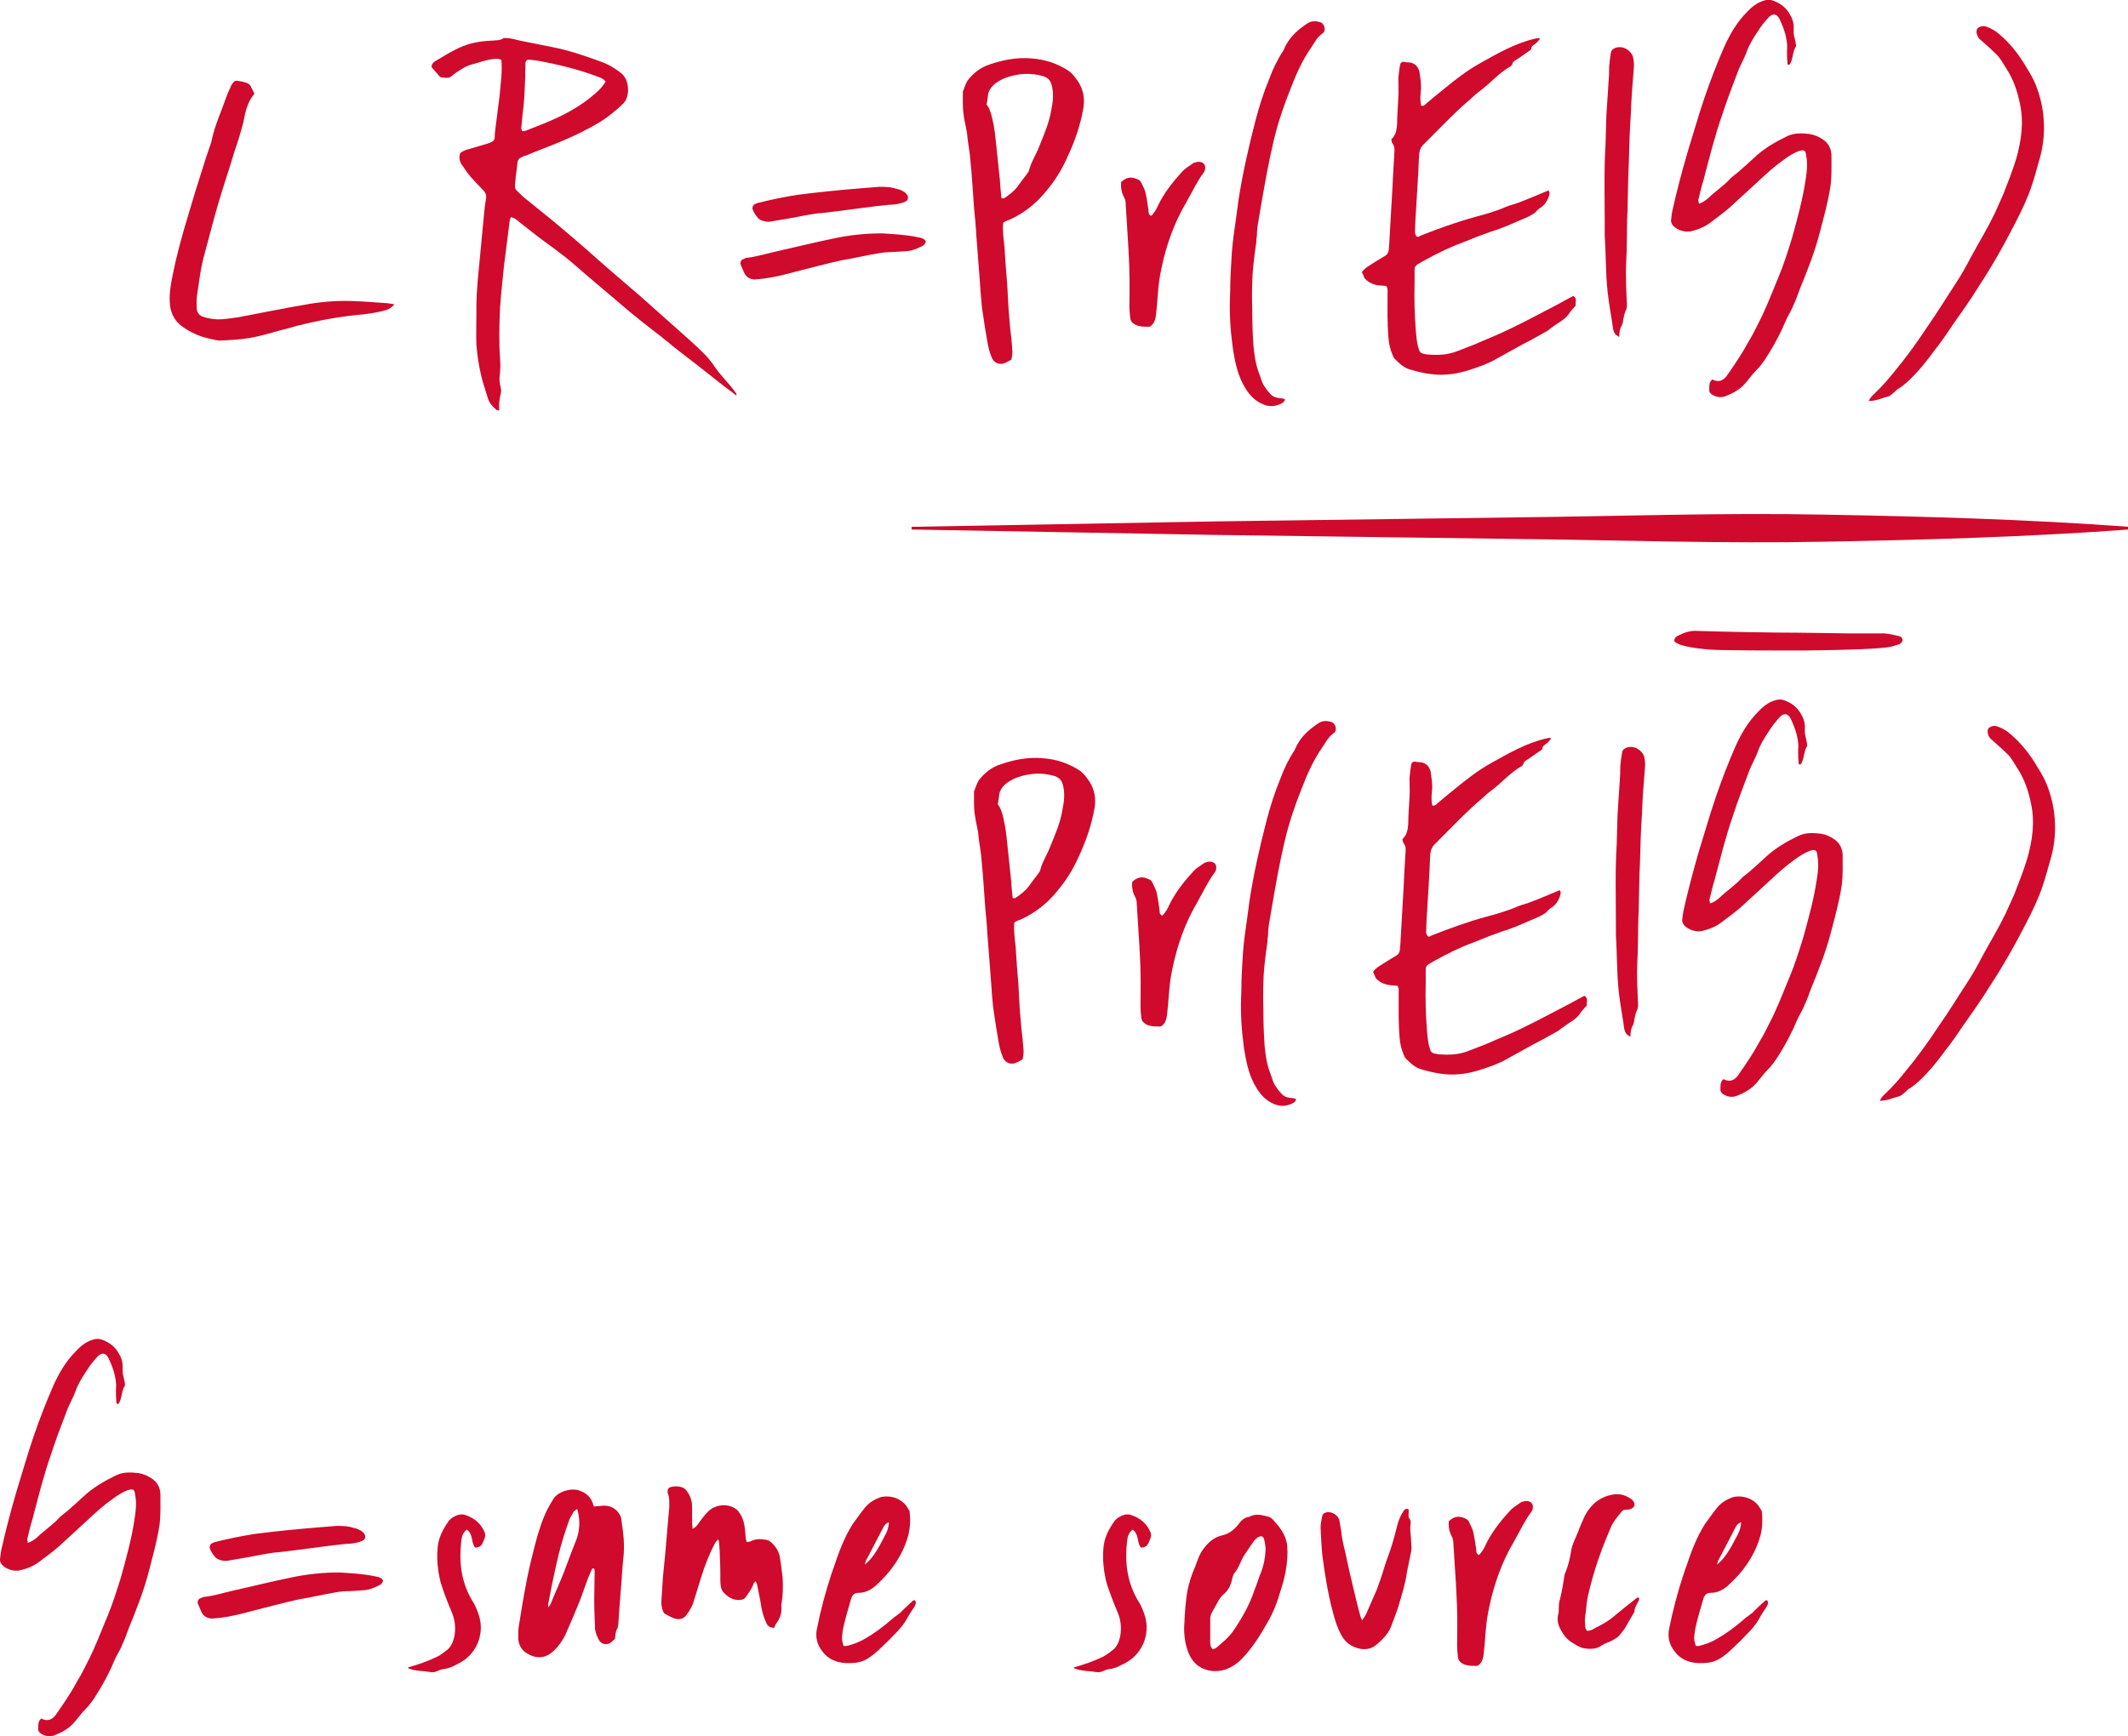 <?xml version="1.0" encoding="UTF-8" standalone="no"?>
<!-- Created with Inkscape (http://www.inkscape.org/) -->

<svg
   class = "csafe"
   xmlns:dc="http://purl.org/dc/elements/1.1/"
   xmlns:cc="http://creativecommons.org/ns#"
   xmlns:rdf="http://www.w3.org/1999/02/22-rdf-syntax-ns#"
   xmlns:svg="http://www.w3.org/2000/svg"
   xmlns="http://www.w3.org/2000/svg"
   xmlns:sodipodi="http://sodipodi.sourceforge.net/DTD/sodipodi-0.dtd"
   xmlns:inkscape="http://www.inkscape.org/namespaces/inkscape"
   width="22.865mm"
   height="18.66mm"
   viewBox="0 0 22.865 18.66"
   version="1.1"
   id="svg5195"
   inkscape:version="0.92.3 (2405546, 2018-03-11)"
   sodipodi:docname="equation-green.svg">
  <defs
     id="defs5189" />
  <sodipodi:namedview
     id="base"
     pagecolor="#ffffff"
     bordercolor="#666666"
     borderopacity="1.0"
     inkscape:pageopacity="0.0"
     inkscape:pageshadow="2"
     inkscape:zoom="0.35"
     inkscape:cx="-1471.0762"
     inkscape:cy="386.69251"
     inkscape:document-units="mm"
     inkscape:current-layer="layer1"
     showgrid="false"
     inkscape:window-width="1920"
     inkscape:window-height="1051"
     inkscape:window-x="1920"
     inkscape:window-y="0"
     inkscape:window-maximized="1"
     fit-margin-top="0"
     fit-margin-left="0"
     fit-margin-right="0"
     fit-margin-bottom="0" />
  <g
     inkscape:label="Layer 1"
     inkscape:groupmode="layer"
     id="layer1"
     transform="translate(-375.615,-232.485)">
    <g
       id="g1214"
       transform="matrix(0.353,0,0,-0.353,377.871,236.126)">
      <path
         d="m 0,0 c -0.304,0.062 -0.582,0.189 -0.834,0.366 -0.215,0.152 -0.342,0.366 -0.38,0.633 -0.038,0.315 0.013,0.619 0.076,0.923 0.126,0.644 0.304,1.276 0.493,1.896 0.126,0.431 0.253,0.848 0.392,1.278 0.088,0.291 0.19,0.593 0.291,0.884 L 0.051,6.031 C 0.139,6.486 0.341,6.903 0.493,7.347 0.531,7.46 0.582,7.562 0.632,7.675 0.645,7.726 0.683,7.764 0.708,7.802 0.746,7.853 0.797,7.864 0.847,7.853 0.936,7.84 1.012,7.826 1.087,7.802 1.163,7.776 1.226,7.738 1.252,7.662 1.29,7.6 1.315,7.535 1.353,7.46 1.125,7.194 1.075,6.879 1.012,6.574 0.936,6.283 0.847,5.993 0.746,5.702 0.594,5.184 0.417,4.678 0.265,4.159 0.114,3.653 -0.013,3.136 -0.152,2.63 -0.278,2.199 -0.329,1.758 -0.392,1.327 -0.417,1.2 -0.405,1.087 -0.405,0.961 c 0,-0.164 0.076,-0.267 0.24,-0.304 C 0,0.606 0.177,0.582 0.367,0.594 0.531,0.606 0.708,0.632 0.872,0.657 1.543,0.783 2.213,0.923 2.883,1.036 3.351,1.125 3.831,1.162 4.312,1.15 4.653,1.138 4.995,1.112 5.336,1.087 5.425,1.087 5.513,1.062 5.614,1.049 5.513,0.923 5.387,0.871 5.26,0.847 5.071,0.797 4.881,0.771 4.691,0.745 4.084,0.694 3.49,0.594 2.896,0.454 2.82,0.43 2.757,0.417 2.681,0.403 2.491,0.354 2.301,0.291 2.124,0.253 1.808,0.163 1.517,0.075 1.201,0.024 0.923,-0.025 0.632,-0.038 0.354,-0.052 0.24,-0.063 0.114,-0.025 0,0"
         style="fill:#cf0a2c;fill-opacity:1;fill-rule:nonzero;stroke:none"
         id="path1216"
         inkscape:connector-curvature="0" />
    </g>
    <g
       id="g1218"
       transform="matrix(0.353,0,0,-0.353,380.948,236.889)">
      <path
         d="m 0,0 c -0.126,0.102 -0.228,0.229 -0.266,0.379 -0.063,0.216 -0.138,0.418 -0.189,0.634 -0.076,0.315 -0.127,0.643 -0.152,0.972 -0.012,0.291 0,0.594 0,0.898 0,0.228 0,0.443 0.013,0.671 0.025,0.429 0.076,0.859 0.114,1.289 l 0.113,1.189 c 0.013,0.126 0.026,0.252 0.051,0.379 0.025,0.114 -0.013,0.202 -0.088,0.278 -0.127,0.127 -0.253,0.266 -0.367,0.392 -0.101,0.114 -0.177,0.229 -0.253,0.342 -0.089,0.113 -0.127,0.24 -0.076,0.392 0.076,0.063 0.177,0.101 0.278,0.126 l 0.392,0.115 c 0.089,0.024 0.177,0.049 0.266,0.089 0.063,0.024 0.101,0.062 0.114,0.126 0,0.113 0.012,0.214 0.025,0.315 0.038,0.329 0.088,0.658 0.126,0.986 0.025,0.354 0.089,0.708 0.051,1.088 -0.038,0 -0.076,0.026 -0.114,0.026 -0.215,0 -0.417,-0.064 -0.62,-0.126 -0.101,-0.027 -0.202,-0.052 -0.29,-0.089 -0.127,-0.052 -0.228,-0.126 -0.329,-0.191 -0.063,-0.037 -0.114,-0.088 -0.165,-0.126 -0.088,-0.076 -0.202,-0.038 -0.303,-0.038 -0.013,0 -0.038,0.013 -0.051,0.026 l -0.253,0.291 c 0,0.075 0.038,0.127 0.089,0.165 0.291,0.175 0.569,0.353 0.885,0.479 0.291,0.114 0.595,0.152 0.898,0.164 0.114,0.013 0.215,0 0.303,0.065 0.026,0.024 0.076,0.011 0.114,0.011 0.152,0 0.304,-0.063 0.455,-0.088 C 1.062,11.166 1.366,11.115 1.657,11.052 2.188,10.951 2.706,10.773 3.225,10.584 3.427,10.508 3.617,10.395 3.806,10.243 4.059,10.04 4.072,9.534 3.87,9.332 3.655,9.117 3.414,8.927 3.161,8.764 2.757,8.523 2.339,8.32 1.91,8.145 1.581,8.004 1.227,7.878 0.898,7.739 0.847,7.727 0.809,7.714 0.771,7.688 0.695,7.663 0.658,7.612 0.645,7.536 L 0.62,7.321 C 0.594,7.157 0.582,7.005 0.569,6.854 0.556,6.766 0.582,6.702 0.645,6.651 0.734,6.563 0.822,6.475 0.923,6.398 1.29,6.096 1.669,5.805 2.036,5.488 2.491,5.109 2.946,4.704 3.389,4.312 L 4.375,3.465 5.88,2.125 C 6.032,1.985 6.184,1.847 6.323,1.707 6.411,1.619 6.487,1.53 6.563,1.43 6.702,1.214 6.866,1.024 7.031,0.835 7.132,0.733 7.208,0.62 7.296,0.506 7.309,0.493 7.309,0.468 7.309,0.431 7.157,0.544 7.018,0.658 6.879,0.759 6.436,1.113 5.994,1.454 5.551,1.796 5.399,1.91 5.26,2.036 5.109,2.15 4.995,2.251 4.868,2.339 4.742,2.44 4.514,2.618 4.287,2.795 4.059,2.984 L 2.643,4.186 C 2.403,4.401 2.162,4.604 1.91,4.793 1.682,4.971 1.442,5.134 1.214,5.312 L 0.683,5.729 C 0.62,5.791 0.544,5.842 0.443,5.867 0.43,5.817 0.405,5.779 0.405,5.741 0.341,5.273 0.291,4.806 0.228,4.337 0.19,3.934 0.139,3.516 0.114,3.111 0.089,2.592 0.076,2.062 0.114,1.543 0.126,1.366 0.126,1.201 0.101,1.024 0.089,0.923 0.101,0.81 0.126,0.708 0.152,0.62 0.152,0.544 0.126,0.455 0.089,0.305 0.076,0.14 0.089,-0.024 0.051,-0.013 0.013,-0.013 0,0 m 0.898,8.498 0.48,0.19 c 0.607,0.239 1.176,0.53 1.67,0.973 0.113,0.102 0.202,0.202 0.278,0.329 -0.064,0.088 -0.139,0.114 -0.203,0.139 -0.569,0.216 -1.163,0.366 -1.757,0.48 -0.127,0.026 -0.253,0.038 -0.38,0.051 -0.063,0 -0.088,-0.038 -0.101,-0.1 v -0.178 c -0.012,-0.127 0,-0.253 -0.012,-0.38 C 0.86,9.661 0.847,9.319 0.797,8.979 L 0.759,8.573 c 0,-0.025 0.012,-0.05 0.025,-0.088 0.038,0 0.076,0 0.114,0.013"
         style="fill:#cf0a2c;fill-opacity:1;fill-rule:nonzero;stroke:none"
         id="path1220"
         inkscape:connector-curvature="0" />
    </g>
    <g
       id="g1222"
       transform="matrix(0.353,0,0,-0.353,383.611,235.417)">
      <path
         d="m 0,0 -0.114,0.267 c -0.012,0.049 0.025,0.138 0.089,0.15 L 0.063,0.455 C 0.341,0.481 0.62,0.569 0.898,0.632 1.517,0.771 2.125,0.923 2.744,1.05 3.224,1.151 3.705,1.201 4.198,1.201 4.552,1.176 4.906,1.163 5.26,1.088 5.298,1.075 5.349,1.075 5.387,1.062 5.475,1.037 5.526,0.987 5.526,0.948 5.513,0.873 5.463,0.835 5.412,0.81 5.26,0.734 5.109,0.67 4.932,0.658 4.793,0.646 4.653,0.646 4.514,0.632 4.375,0.632 4.224,0.62 4.085,0.594 3.705,0.531 3.338,0.443 2.959,0.379 2.491,0.278 2.036,0.152 1.581,0.038 1.214,-0.062 0.86,-0.151 0.493,-0.188 0.443,-0.188 0.392,-0.202 0.329,-0.202 0.19,-0.202 0.063,-0.139 0,0 M 0.506,1.606 C 0.481,1.619 0.455,1.631 0.43,1.657 0.354,1.745 0.291,1.834 0.253,1.947 0.24,1.985 0.278,2.074 0.316,2.086 l 0.089,0.039 c 0.404,0.101 0.822,0.189 1.239,0.252 0.607,0.076 1.214,0.14 1.833,0.19 0.203,0.013 0.418,0.038 0.633,0.051 0.177,0 0.354,0 0.531,-0.064 C 4.717,2.542 4.78,2.517 4.843,2.479 4.894,2.453 4.932,2.415 4.957,2.377 5.007,2.314 4.995,2.213 4.919,2.175 4.868,2.15 4.805,2.125 4.742,2.112 4.641,2.086 4.539,2.074 4.439,2.074 3.882,2.023 3.338,1.936 2.794,1.871 2.605,1.847 2.415,1.821 2.226,1.809 1.96,1.771 1.707,1.72 1.442,1.669 L 0.784,1.557 C 0.695,1.543 0.594,1.568 0.506,1.606"
         style="fill:#cf0a2c;fill-opacity:1;fill-rule:nonzero;stroke:none"
         id="path1224"
         inkscape:connector-curvature="0" />
    </g>
    <g
       id="g1226"
       transform="matrix(0.353,0,0,-0.353,386.269,236.322)">
      <path
         d="m 0,0 c -0.062,0.151 -0.101,0.304 -0.126,0.455 -0.063,0.354 -0.114,0.695 -0.165,1.05 -0.024,0.253 -0.05,0.517 -0.063,0.77 l -0.114,1.481 c -0.011,0.253 -0.038,0.505 -0.063,0.758 -0.037,0.493 -0.063,0.987 -0.114,1.48 -0.013,0.227 -0.063,0.455 -0.088,0.683 -0.013,0.24 -0.089,0.455 -0.114,0.681 -0.038,0.242 -0.026,0.482 -0.026,0.722 0.051,0.127 0.089,0.266 0.165,0.367 0.164,0.201 0.367,0.366 0.632,0.454 C 0.329,9.041 0.759,9.13 1.201,9.092 1.619,9.065 2.01,8.939 2.365,8.7 2.479,8.61 2.554,8.498 2.63,8.396 2.794,8.143 2.845,7.865 2.794,7.574 2.706,7.056 2.529,6.55 2.301,6.069 2.137,5.703 1.936,5.374 1.669,5.058 1.366,4.679 0.986,4.375 0.531,4.173 0.493,4.16 0.455,4.147 0.404,4.122 0.393,4.109 0.379,4.109 0.354,4.084 0.329,3.844 0.367,3.604 0.393,3.364 0.417,2.972 0.443,2.579 0.48,2.175 0.48,2.086 0.493,1.998 0.493,1.909 0.506,1.758 0.506,1.593 0.519,1.44 0.531,1.252 0.557,1.049 0.569,0.859 0.594,0.645 0.62,0.43 0.632,0.215 0.646,0.126 0.62,0.024 0.607,-0.076 0.557,-0.102 0.506,-0.14 0.443,-0.164 0.266,-0.267 0.063,-0.19 0,0 m 0.379,4.831 c 0.152,0.101 0.305,0.214 0.418,0.366 0.088,0.127 0.178,0.24 0.265,0.354 0.039,0.051 0.076,0.1 0.089,0.164 0.063,0.241 0.203,0.443 0.29,0.671 0.152,0.379 0.317,0.746 0.38,1.15 0.05,0.24 0.076,0.481 0.012,0.734 C 1.795,8.422 1.72,8.498 1.58,8.548 1.201,8.662 0.822,8.637 0.455,8.51 0.316,8.459 0.202,8.396 0.089,8.308 -0.024,8.207 -0.101,8.093 -0.114,7.94 -0.114,7.865 -0.139,7.776 -0.151,7.687 -0.051,7.562 -0.013,7.41 0.025,7.246 0.089,6.993 0.114,6.727 0.14,6.474 L 0.253,5.399 C 0.266,5.21 0.278,5.033 0.303,4.831 Z"
         style="fill:#cf0a2c;fill-opacity:1;fill-rule:nonzero;stroke:none"
         id="path1228"
         inkscape:connector-curvature="0" />
    </g>
    <g
       id="g1230"
       transform="matrix(0.353,0,0,-0.353,387.813,235.974)">
      <path
         d="m 0,0 c -0.09,0.05 -0.14,0.101 -0.152,0.202 -0.013,0.113 -0.026,0.239 -0.026,0.354 0,0.329 0.013,0.658 0,0.987 0,0.303 -0.024,0.619 -0.038,0.923 l -0.075,1.201 c 0,0.076 -0.014,0.152 -0.051,0.215 -0.075,0.139 -0.101,0.291 -0.089,0.455 0.14,0.139 0.291,0.177 0.469,0.1 C 0.113,4.413 0.164,4.375 0.189,4.312 0.239,4.211 0.291,4.108 0.315,4.008 0.354,3.831 0.379,3.654 0.404,3.477 0.404,3.414 0.404,3.351 0.48,3.313 0.506,3.325 0.53,3.351 0.544,3.376 0.606,3.452 0.657,3.54 0.694,3.629 0.872,3.996 1.125,4.324 1.403,4.628 1.505,4.754 1.644,4.83 1.77,4.919 1.782,4.931 1.795,4.931 1.808,4.931 1.922,4.981 2.049,4.957 2.099,4.881 2.149,4.818 2.137,4.69 2.073,4.615 1.884,4.362 1.758,4.084 1.605,3.819 1.543,3.691 1.467,3.578 1.403,3.452 1.087,2.845 0.885,2.2 0.759,1.517 0.683,1.113 0.683,0.708 0.632,0.303 0.619,0.189 0.594,0.088 0.53,0.013 0.492,-0.038 0.442,-0.076 0.366,-0.063 0.239,-0.063 0.126,-0.063 0,0"
         style="fill:#cf0a2c;fill-opacity:1;fill-rule:nonzero;stroke:none"
         id="path1232"
         inkscape:connector-curvature="0" />
    </g>
    <g
       id="g1234"
       transform="matrix(0.353,0,0,-0.353,389.177,236.826)">
      <path
         d="m 0,0 c -0.228,0.101 -0.38,0.266 -0.506,0.468 -0.215,0.341 -0.303,0.72 -0.367,1.099 -0.024,0.126 -0.036,0.253 -0.05,0.379 -0.062,0.493 -0.076,0.988 -0.051,1.481 0,0.391 0.027,0.796 0.051,1.187 0.026,0.343 0.076,0.684 0.126,1.026 l 0.076,0.569 c 0.127,0.809 0.304,1.593 0.506,2.377 0.114,0.442 0.253,0.885 0.431,1.314 0.113,0.305 0.253,0.594 0.43,0.861 0.038,0.076 0.062,0.152 0.114,0.227 0.151,0.252 0.379,0.443 0.632,0.607 0.126,0.076 0.253,0.063 0.379,0.026 C 1.897,11.583 1.96,11.354 1.834,11.278 1.669,11.165 1.594,11.001 1.492,10.849 1.215,10.457 1.024,10.015 0.86,9.585 0.657,9.079 0.481,8.561 0.354,8.029 0.202,7.396 0.089,6.752 -0.024,6.106 L -0.139,5.425 C -0.151,5.323 -0.163,5.21 -0.163,5.096 -0.177,5.045 -0.177,4.994 -0.177,4.943 -0.215,4.704 -0.239,4.476 -0.266,4.249 -0.315,3.793 -0.315,3.338 -0.304,2.883 -0.304,2.516 -0.291,2.137 -0.266,1.77 -0.239,1.491 -0.201,1.214 -0.101,0.947 -0.037,0.797 -0.013,0.632 0.089,0.506 0.126,0.441 0.164,0.392 0.216,0.341 0.291,0.239 0.393,0.189 0.519,0.177 0.569,0.177 0.62,0.164 0.671,0.151 0.684,0.151 0.684,0.139 0.695,0.126 0.657,0.038 0.582,0 0.493,-0.026 0.329,-0.09 0.164,-0.076 0,0"
         style="fill:#cf0a2c;fill-opacity:1;fill-rule:nonzero;stroke:none"
         id="path1236"
         inkscape:connector-curvature="0" />
    </g>
    <g
       id="g1238"
       transform="matrix(0.353,0,0,-0.353,390.765,236.456)">
      <path
         d="M 0,0 C -0.189,0.051 -0.329,0.189 -0.468,0.329 -0.492,0.354 -0.519,0.404 -0.53,0.443 -0.606,0.62 -0.645,0.798 -0.657,0.986 -0.694,1.43 -0.683,1.871 -0.683,2.314 c 0,0.077 0.013,0.153 -0.038,0.228 -0.05,0 -0.1,0.013 -0.164,0.013 -0.177,0.012 -0.342,0.062 -0.48,0.203 -0.051,0.062 -0.051,0.138 -0.102,0.201 0.064,0.102 0.165,0.164 0.267,0.228 0.138,0.088 0.277,0.177 0.429,0.265 0.077,0.038 0.114,0.102 0.126,0.191 0,0.062 0.013,0.113 0.013,0.176 0.012,0.29 0.038,0.581 0.05,0.872 0.014,0.304 0.038,0.608 0.052,0.899 0.011,0.328 0.038,0.644 0.051,0.961 0.011,0.113 0.024,0.227 -0.051,0.329 -0.026,0.024 -0.026,0.075 -0.038,0.126 0,0 0,0.013 0.012,0.013 0.126,0.126 0.152,0.278 0.164,0.455 0,0.265 0.026,0.531 0.038,0.808 0.013,0.191 0,0.38 0,0.582 0.013,0.127 0.025,0.267 0.05,0.393 0.013,0.1 0.076,0.127 0.165,0.1 0.05,0 0.088,-0.011 0.139,-0.011 C 0.164,9.319 0.253,9.205 0.291,9.055 0.316,8.852 0.354,8.662 0.329,8.473 0.316,8.32 0.305,8.169 0.342,8.029 0.431,8.018 0.469,8.068 0.507,8.105 0.67,8.244 0.834,8.384 1.013,8.523 c 0.353,0.29 0.708,0.57 1.111,0.796 0.544,0.304 1.088,0.62 1.707,0.759 0.038,0 0.065,0.014 0.089,0.014 0.014,0 0.014,-0.014 0.038,-0.027 C 3.907,10.016 3.883,9.965 3.831,9.927 3.769,9.876 3.692,9.851 3.692,9.763 3.692,9.749 3.681,9.737 3.667,9.725 3.528,9.636 3.401,9.534 3.263,9.446 3.199,9.408 3.137,9.384 3.111,9.294 3.099,9.257 3.061,9.219 3.022,9.205 2.77,9.055 2.567,8.852 2.353,8.662 2.251,8.573 2.138,8.485 2.023,8.396 1.821,8.207 1.594,8.029 1.392,7.827 1.087,7.536 0.798,7.233 0.493,6.931 L 0.379,6.816 C 0.316,6.74 0.291,6.651 0.278,6.551 0.253,5.881 0.202,5.21 0.164,4.527 0.164,4.413 0.152,4.3 0.152,4.174 0.152,4.136 0.178,4.084 0.19,4.06 0.24,4.021 0.278,4.047 0.316,4.072 0.86,4.287 1.416,4.489 1.974,4.642 2.302,4.729 2.618,4.818 2.935,4.957 3.061,5.008 3.187,5.033 3.313,5.083 3.616,5.197 3.907,5.324 4.211,5.45 4.262,5.412 4.249,5.361 4.236,5.299 4.186,5.135 4.098,4.995 3.945,4.906 3.907,4.882 3.883,4.856 3.857,4.83 3.794,4.742 3.692,4.704 3.604,4.653 3.275,4.515 2.959,4.362 2.63,4.249 2.504,4.211 2.391,4.174 2.264,4.122 2.036,4.047 1.809,3.945 1.581,3.857 1.163,3.705 0.771,3.503 0.379,3.288 L 0.229,3.199 C 0.164,3.161 0.14,3.111 0.14,3.035 V 2.631 C 0.126,2.138 0.14,1.656 0.178,1.177 0.19,1.037 0.202,0.898 0.229,0.771 0.24,0.708 0.253,0.657 0.278,0.595 0.291,0.531 0.342,0.493 0.404,0.48 0.455,0.469 0.507,0.455 0.557,0.455 0.86,0.431 1.163,0.443 1.468,0.569 L 1.96,0.76 C 2.327,0.924 2.693,1.062 3.048,1.239 3.554,1.479 4.034,1.745 4.527,1.998 4.68,2.086 4.83,2.162 4.97,2.238 5.109,2.149 5.021,2.036 5.045,1.947 4.97,1.859 4.882,1.771 4.818,1.669 4.742,1.568 4.653,1.506 4.553,1.441 4.451,1.378 4.351,1.303 4.262,1.239 L 4.186,1.177 C 3.934,1.037 3.692,0.898 3.44,0.771 L 2.479,0.24 2.213,0.126 C 1.871,0 1.518,-0.126 1.151,-0.151 0.76,-0.189 0.379,-0.113 0,0"
         style="fill:#cf0a2c;fill-opacity:1;fill-rule:nonzero;stroke:none"
         id="path1240"
         inkscape:connector-curvature="0" />
    </g>
    <g
       id="g1242"
       transform="matrix(0.353,0,0,-0.353,392.969,236.072)">
      <path
         d="m 0,0 c -0.038,0.038 -0.05,0.101 -0.062,0.151 -0.052,0.38 -0.127,0.76 -0.166,1.125 -0.063,0.582 -0.05,1.152 -0.088,1.734 v 0.354 c 0,0.809 -0.025,1.605 0.025,2.402 0.013,0.291 0.013,0.607 0.026,0.898 l 0.076,1.163 c 0.012,0.127 0,0.24 0.012,0.354 0.013,0.127 0.025,0.253 0.051,0.38 C -0.114,8.637 -0.062,8.674 0,8.7 0.215,8.788 0.468,8.648 0.544,8.434 0.569,8.319 0.582,8.207 0.569,8.08 0.531,7.625 0.493,7.157 0.48,6.702 0.443,6.196 0.43,5.689 0.417,5.197 0.392,4.717 0.392,4.249 0.379,3.756 0.354,3.401 0.367,3.048 0.354,2.692 0.354,2.415 0.329,2.137 0.329,1.858 0.329,1.567 0.341,1.29 0.354,0.999 0.367,0.885 0.367,0.771 0.304,0.658 0.278,0.606 0.278,0.531 0.253,0.468 0.24,0.379 0.24,0.304 0.19,0.228 0.152,0.151 0.126,0.062 0.126,-0.102 0.063,-0.05 0.013,-0.038 0,0"
         style="fill:#cf0a2c;fill-opacity:1;fill-rule:nonzero;stroke:none"
         id="path1244"
         inkscape:connector-curvature="0" />
    </g>
    <g
       id="g1246"
       transform="matrix(0.353,0,0,-0.353,394.008,236.724)">
      <path
         d="m 0,0 c -0.051,0.038 -0.089,0.09 -0.076,0.152 0,0.101 -0.013,0.215 0.089,0.303 C 0.215,0.354 0.367,0.417 0.493,0.62 0.721,0.948 0.936,1.266 1.125,1.619 1.227,1.783 1.315,1.96 1.404,2.138 1.644,2.593 1.821,3.073 2.023,3.554 2.188,3.945 2.314,4.351 2.44,4.756 2.604,5.35 2.769,5.943 2.858,6.551 2.896,6.791 2.921,7.031 2.87,7.284 2.858,7.424 2.807,7.461 2.655,7.41 2.478,7.348 2.327,7.246 2.175,7.133 1.922,6.955 1.682,6.74 1.454,6.525 L 0.544,5.69 C 0.354,5.526 0.164,5.388 -0.038,5.235 -0.215,5.097 -0.417,5.021 -0.62,4.97 -0.809,4.919 -1.062,5.008 -1.176,5.135 c -0.051,0.062 -0.076,0.126 -0.063,0.189 0.012,0.102 0.025,0.215 0.05,0.317 0.127,0.568 0.278,1.137 0.443,1.707 0.177,0.568 0.341,1.15 0.531,1.707 0.177,0.517 0.379,1.037 0.594,1.529 0.177,0.393 0.392,0.76 0.696,1.062 0.152,0.165 0.316,0.292 0.543,0.354 0.077,0.014 0.14,0.025 0.216,0 0.24,-0.075 0.442,-0.227 0.556,-0.455 0.076,-0.126 0.114,-0.277 0.101,-0.43 0,-0.088 0,-0.164 0.025,-0.24 l 0.038,-0.177 c 0,-0.038 0.025,-0.089 0,-0.114 C 2.453,10.419 2.478,10.218 2.377,10.054 L 2.339,10.028 c -0.05,0.026 -0.038,0.064 -0.038,0.101 -0.012,0.101 -0.012,0.216 -0.012,0.329 0,0.075 0.012,0.151 0,0.228 -0.026,0.265 -0.114,0.505 -0.228,0.746 -0.088,0.164 -0.202,0.176 -0.329,0.05 C 1.606,11.344 1.492,11.204 1.391,11.039 1.265,10.85 1.138,10.647 1.062,10.433 0.986,10.218 0.86,10.016 0.784,9.801 0.619,9.37 0.455,8.94 0.316,8.511 0.089,7.865 -0.076,7.195 -0.253,6.525 -0.316,6.335 -0.354,6.146 -0.405,5.943 c -0.012,-0.038 0,-0.076 0.013,-0.138 0.114,0.038 0.202,0.1 0.278,0.165 0.215,0.215 0.481,0.379 0.683,0.605 0.063,0.065 0.139,0.114 0.215,0.178 0.164,0.14 0.329,0.29 0.493,0.442 0.304,0.291 0.658,0.493 1.024,0.67 C 2.516,7.967 2.744,7.954 2.972,7.93 3.136,7.903 3.275,7.841 3.414,7.739 3.566,7.625 3.629,7.474 3.642,7.296 3.642,6.98 3.654,6.678 3.616,6.36 3.541,5.867 3.414,5.412 3.288,4.933 3.136,4.337 2.908,3.769 2.681,3.212 2.618,3.049 2.567,2.884 2.491,2.731 2.44,2.593 2.364,2.467 2.289,2.327 L 2.137,1.985 C 1.985,1.657 1.808,1.354 1.618,1.062 1.543,0.948 1.454,0.835 1.353,0.734 1.201,0.582 1.087,0.393 0.923,0.24 0.784,0.114 0.619,0.025 0.455,-0.038 0.304,-0.113 0.139,-0.089 0,0"
         style="fill:#cf0a2c;fill-opacity:1;fill-rule:nonzero;stroke:none"
         id="path1248"
         inkscape:connector-curvature="0" />
    </g>
    <g
       id="g1250"
       transform="matrix(0.353,0,0,-0.353,395.752,236.719)">
      <path
         d="M 0,0 C 0.228,0.215 0.43,0.443 0.62,0.684 0.986,1.125 1.315,1.581 1.631,2.062 1.934,2.491 2.2,2.935 2.491,3.376 2.668,3.643 2.82,3.92 2.971,4.211 3.199,4.628 3.452,5.045 3.667,5.488 l 0.266,0.594 c 0.139,0.355 0.278,0.709 0.392,1.075 0.151,0.544 0.24,1.1 0.113,1.682 C 4.362,9.219 4.236,9.585 4.021,9.914 3.92,10.065 3.844,10.23 3.705,10.356 3.604,10.458 3.49,10.56 3.376,10.66 L 3.262,10.762 C 3.224,10.786 3.199,10.813 3.174,10.85 3.123,10.938 3.098,11.027 3.136,11.115 3.174,11.179 3.325,11.229 3.427,11.179 3.528,11.141 3.629,11.09 3.718,11.027 4.046,10.773 4.312,10.458 4.539,10.104 4.666,9.89 4.805,9.687 4.906,9.446 5.045,9.104 5.134,8.75 5.159,8.385 5.197,7.941 5.146,7.512 5.02,7.095 4.944,6.841 4.881,6.575 4.792,6.323 4.666,5.943 4.489,5.577 4.299,5.21 3.958,4.54 3.579,3.87 3.161,3.237 2.921,2.846 2.656,2.479 2.39,2.1 2.213,1.834 2.023,1.556 1.821,1.304 1.644,1.062 1.467,0.834 1.265,0.62 1.1,0.443 0.923,0.267 0.708,0.14 0.67,0.114 0.632,0.063 0.594,0.038 0.544,0 0.493,-0.062 0.43,-0.076 0.24,-0.126 0.063,-0.215 -0.165,-0.215 -0.114,-0.101 -0.051,-0.05 0,0"
         style="fill:#cf0a2c;fill-opacity:1;fill-rule:nonzero;stroke:none"
         id="path1252"
         inkscape:connector-curvature="0" />
    </g>
    <g
       id="g1254"
       transform="matrix(0.353,0,0,-0.353,386.389,243.843)">
      <path
         d="m 0,0 c -0.062,0.151 -0.101,0.304 -0.126,0.455 -0.063,0.354 -0.113,0.695 -0.165,1.05 -0.024,0.253 -0.05,0.517 -0.063,0.77 L -0.468,3.756 C -0.479,4.009 -0.506,4.261 -0.53,4.514 -0.568,5.007 -0.594,5.501 -0.645,5.994 -0.657,6.221 -0.708,6.449 -0.733,6.677 -0.746,6.917 -0.821,7.132 -0.847,7.359 -0.885,7.6 -0.873,7.84 -0.873,8.08 c 0.052,0.127 0.09,0.266 0.165,0.366 0.164,0.202 0.367,0.367 0.633,0.455 C 0.329,9.041 0.76,9.13 1.201,9.092 1.619,9.065 2.011,8.939 2.365,8.7 2.479,8.61 2.555,8.498 2.63,8.396 2.795,8.143 2.846,7.865 2.795,7.574 2.706,7.056 2.529,6.55 2.302,6.069 2.138,5.703 1.936,5.374 1.669,5.058 1.366,4.679 0.986,4.375 0.531,4.173 0.493,4.16 0.455,4.147 0.404,4.122 0.393,4.109 0.379,4.109 0.354,4.084 0.329,3.844 0.367,3.604 0.393,3.364 0.417,2.972 0.443,2.58 0.48,2.175 0.48,2.086 0.493,1.998 0.493,1.91 0.506,1.758 0.506,1.593 0.519,1.44 0.531,1.252 0.557,1.05 0.569,0.859 0.595,0.645 0.62,0.43 0.633,0.215 0.646,0.126 0.62,0.024 0.607,-0.076 0.557,-0.102 0.506,-0.14 0.443,-0.164 0.267,-0.267 0.063,-0.19 0,0 m 0.379,4.83 c 0.152,0.102 0.305,0.215 0.418,0.366 0.089,0.128 0.178,0.241 0.265,0.355 0.039,0.051 0.077,0.1 0.089,0.164 0.063,0.241 0.203,0.443 0.29,0.671 0.153,0.379 0.318,0.746 0.38,1.15 0.05,0.24 0.076,0.481 0.013,0.734 C 1.795,8.422 1.721,8.498 1.58,8.548 1.201,8.662 0.822,8.637 0.455,8.51 0.316,8.459 0.202,8.396 0.088,8.308 -0.024,8.207 -0.101,8.093 -0.113,7.94 -0.113,7.865 -0.139,7.776 -0.151,7.687 -0.051,7.562 -0.013,7.41 0.025,7.246 0.088,6.993 0.114,6.727 0.14,6.474 L 0.253,5.398 C 0.267,5.21 0.278,5.033 0.304,4.83 Z"
         style="fill:#cf0a2c;fill-opacity:1;fill-rule:nonzero;stroke:none"
         id="path1256"
         inkscape:connector-curvature="0" />
    </g>
    <g
       id="g1258"
       transform="matrix(0.353,0,0,-0.353,387.932,243.495)">
      <path
         d="m 0,0 c -0.089,0.051 -0.14,0.101 -0.152,0.202 -0.013,0.113 -0.025,0.239 -0.025,0.354 0,0.329 0.012,0.658 0,0.987 0,0.303 -0.025,0.619 -0.038,0.923 l -0.076,1.201 c 0,0.076 -0.013,0.151 -0.05,0.215 -0.076,0.139 -0.102,0.291 -0.09,0.455 0.14,0.139 0.291,0.177 0.469,0.1 C 0.114,4.413 0.164,4.375 0.189,4.312 0.24,4.211 0.291,4.108 0.315,4.008 0.354,3.831 0.379,3.654 0.404,3.477 c 0,-0.063 0,-0.126 0.075,-0.164 0.027,0.013 0.052,0.038 0.065,0.063 0.062,0.076 0.114,0.164 0.15,0.253 0.178,0.367 0.431,0.696 0.71,0.999 C 1.505,4.755 1.644,4.83 1.77,4.919 1.783,4.931 1.795,4.931 1.808,4.931 1.922,4.981 2.049,4.957 2.099,4.881 2.148,4.817 2.137,4.69 2.074,4.615 1.884,4.362 1.758,4.084 1.605,3.818 1.543,3.691 1.467,3.578 1.404,3.452 1.087,2.845 0.885,2.2 0.759,1.517 0.683,1.113 0.683,0.708 0.632,0.303 0.619,0.189 0.594,0.088 0.531,0.013 0.493,-0.038 0.442,-0.076 0.367,-0.063 0.24,-0.063 0.126,-0.063 0,0"
         style="fill:#cf0a2c;fill-opacity:1;fill-rule:nonzero;stroke:none"
         id="path1260"
         inkscape:connector-curvature="0" />
    </g>
    <g
       id="g1262"
       transform="matrix(0.353,0,0,-0.353,389.297,244.347)">
      <path
         d="m 0,0 c -0.229,0.101 -0.381,0.266 -0.507,0.468 -0.215,0.341 -0.303,0.72 -0.366,1.099 -0.025,0.126 -0.037,0.253 -0.051,0.379 -0.062,0.493 -0.075,0.988 -0.051,1.481 0,0.391 0.027,0.796 0.051,1.188 0.026,0.342 0.076,0.683 0.126,1.024 l 0.076,0.57 c 0.127,0.809 0.305,1.593 0.506,2.377 0.114,0.442 0.254,0.885 0.431,1.314 0.113,0.304 0.253,0.595 0.43,0.861 0.038,0.076 0.063,0.152 0.114,0.227 0.15,0.252 0.379,0.443 0.632,0.608 0.126,0.075 0.253,0.062 0.379,0.025 C 1.896,11.583 1.96,11.354 1.834,11.278 1.669,11.165 1.593,11.001 1.491,10.849 1.214,10.457 1.023,10.015 0.859,9.585 0.656,9.079 0.479,8.561 0.354,8.029 0.201,7.396 0.088,6.752 -0.025,6.106 L -0.14,5.425 C -0.152,5.323 -0.164,5.21 -0.164,5.096 -0.178,5.045 -0.178,4.995 -0.178,4.943 -0.216,4.704 -0.24,4.476 -0.267,4.249 -0.316,3.793 -0.316,3.338 -0.305,2.883 -0.305,2.516 -0.291,2.137 -0.267,1.77 -0.24,1.491 -0.202,1.214 -0.102,0.947 -0.038,0.797 -0.014,0.632 0.088,0.506 0.126,0.441 0.164,0.392 0.215,0.341 0.291,0.239 0.392,0.189 0.518,0.177 0.568,0.177 0.619,0.164 0.67,0.151 0.683,0.151 0.683,0.139 0.694,0.126 0.656,0.038 0.582,0 0.492,-0.025 0.328,-0.089 0.164,-0.076 0,0"
         style="fill:#cf0a2c;fill-opacity:1;fill-rule:nonzero;stroke:none"
         id="path1264"
         inkscape:connector-curvature="0" />
    </g>
    <g
       id="g1266"
       transform="matrix(0.353,0,0,-0.353,390.885,243.977)">
      <path
         d="M 0,0 C -0.19,0.051 -0.329,0.19 -0.469,0.329 -0.493,0.354 -0.52,0.405 -0.531,0.443 -0.607,0.62 -0.646,0.797 -0.658,0.986 -0.695,1.43 -0.684,1.871 -0.684,2.314 c 0,0.077 0.014,0.153 -0.038,0.228 -0.049,0 -0.1,0.013 -0.164,0.013 -0.176,0.012 -0.342,0.062 -0.48,0.203 -0.05,0.062 -0.05,0.138 -0.101,0.201 0.063,0.102 0.164,0.164 0.266,0.228 0.139,0.088 0.278,0.177 0.43,0.265 0.076,0.038 0.113,0.102 0.125,0.191 0,0.062 0.014,0.112 0.014,0.176 0.012,0.29 0.037,0.581 0.05,0.872 0.013,0.304 0.038,0.608 0.051,0.898 0.011,0.329 0.038,0.645 0.051,0.962 0.011,0.113 0.025,0.227 -0.051,0.328 -0.026,0.025 -0.026,0.076 -0.038,0.126 0,0 0,0.014 0.012,0.014 0.126,0.126 0.152,0.277 0.164,0.455 0,0.265 0.026,0.53 0.039,0.808 0.013,0.191 0,0.38 0,0.582 0.013,0.127 0.025,0.266 0.049,0.393 0.014,0.1 0.076,0.127 0.165,0.1 0.051,0 0.088,-0.011 0.14,-0.011 C 0.164,9.319 0.253,9.205 0.291,9.055 0.315,8.852 0.354,8.662 0.329,8.473 0.315,8.32 0.304,8.169 0.341,8.029 0.43,8.018 0.468,8.068 0.506,8.105 c 0.164,0.14 0.329,0.279 0.506,0.418 0.354,0.291 0.708,0.57 1.112,0.796 0.544,0.304 1.088,0.62 1.707,0.759 0.038,0 0.064,0.014 0.089,0.014 0.013,0 0.013,-0.014 0.038,-0.027 C 3.906,10.016 3.882,9.964 3.831,9.927 3.768,9.876 3.691,9.851 3.691,9.763 3.691,9.749 3.68,9.737 3.667,9.725 3.527,9.636 3.4,9.534 3.262,9.446 3.198,9.408 3.136,9.384 3.11,9.294 3.098,9.257 3.06,9.219 3.021,9.205 2.769,9.055 2.566,8.852 2.352,8.662 2.251,8.573 2.137,8.485 2.022,8.396 1.82,8.207 1.593,8.029 1.391,7.827 1.087,7.536 0.797,7.233 0.493,6.931 L 0.379,6.816 C 0.315,6.74 0.291,6.651 0.277,6.551 0.253,5.88 0.202,5.21 0.164,4.527 0.164,4.413 0.151,4.3 0.151,4.174 0.151,4.136 0.177,4.084 0.189,4.06 0.239,4.021 0.277,4.046 0.315,4.072 0.859,4.287 1.416,4.489 1.973,4.642 2.301,4.729 2.618,4.818 2.934,4.957 3.06,5.008 3.186,5.033 3.313,5.083 3.616,5.197 3.906,5.323 4.211,5.45 4.261,5.412 4.249,5.361 4.235,5.299 4.185,5.135 4.097,4.995 3.944,4.906 3.906,4.882 3.882,4.856 3.856,4.83 3.794,4.742 3.691,4.704 3.604,4.653 3.274,4.515 2.959,4.362 2.63,4.249 2.504,4.211 2.39,4.174 2.263,4.122 2.036,4.046 1.808,3.945 1.581,3.857 1.163,3.705 0.771,3.503 0.379,3.288 L 0.228,3.199 C 0.164,3.161 0.139,3.111 0.139,3.035 V 2.63 C 0.126,2.138 0.139,1.656 0.177,1.177 0.189,1.037 0.202,0.898 0.228,0.771 0.239,0.708 0.253,0.657 0.277,0.595 0.291,0.531 0.341,0.493 0.404,0.48 0.455,0.469 0.506,0.455 0.556,0.455 0.859,0.431 1.163,0.443 1.467,0.569 L 1.96,0.76 C 2.327,0.924 2.692,1.062 3.047,1.239 3.553,1.48 4.034,1.745 4.526,1.998 4.679,2.086 4.831,2.162 4.969,2.238 5.108,2.149 5.02,2.036 5.045,1.947 4.969,1.859 4.881,1.771 4.817,1.669 4.742,1.568 4.652,1.505 4.552,1.441 4.451,1.378 4.35,1.303 4.261,1.239 L 4.185,1.177 C 3.933,1.037 3.691,0.898 3.439,0.771 L 2.478,0.24 2.213,0.126 C 1.871,0 1.517,-0.126 1.15,-0.151 0.759,-0.189 0.379,-0.113 0,0"
         style="fill:#cf0a2c;fill-opacity:1;fill-rule:nonzero;stroke:none"
         id="path1268"
         inkscape:connector-curvature="0" />
    </g>
    <g
       id="g1270"
       transform="matrix(0.353,0,0,-0.353,393.089,243.593)">
      <path
         d="M 0,0 C -0.038,0.038 -0.051,0.101 -0.063,0.152 -0.114,0.531 -0.19,0.91 -0.229,1.277 -0.291,1.859 -0.278,2.428 -0.316,3.009 v 0.355 c 0,0.809 -0.026,1.605 0.025,2.402 0.013,0.291 0.013,0.607 0.025,0.898 l 0.076,1.163 c 0.012,0.127 0,0.241 0.012,0.354 0.014,0.127 0.026,0.253 0.051,0.38 C -0.114,8.637 -0.063,8.674 0,8.7 0.215,8.788 0.468,8.649 0.544,8.434 0.568,8.32 0.581,8.207 0.568,8.08 0.53,7.625 0.492,7.157 0.479,6.702 0.442,6.196 0.43,5.69 0.417,5.197 0.392,4.717 0.392,4.249 0.379,3.756 0.354,3.402 0.366,3.048 0.354,2.693 0.354,2.415 0.328,2.137 0.328,1.859 0.328,1.568 0.341,1.29 0.354,0.999 0.366,0.885 0.366,0.771 0.304,0.658 0.277,0.607 0.277,0.531 0.253,0.468 0.239,0.379 0.239,0.304 0.189,0.228 0.151,0.152 0.126,0.062 0.126,-0.101 0.062,-0.05 0.013,-0.038 0,0"
         style="fill:#cf0a2c;fill-opacity:1;fill-rule:nonzero;stroke:none"
         id="path1272"
         inkscape:connector-curvature="0" />
    </g>
    <g
       id="g1274"
       transform="matrix(0.353,0,0,-0.353,394.128,244.244)">
      <path
         d="m 0,0 c -0.051,0.038 -0.089,0.089 -0.076,0.152 0,0.101 -0.013,0.215 0.089,0.303 C 0.215,0.354 0.367,0.417 0.493,0.62 0.721,0.948 0.937,1.266 1.125,1.619 1.228,1.783 1.315,1.96 1.404,2.138 1.645,2.593 1.821,3.073 2.023,3.554 2.188,3.945 2.314,4.351 2.44,4.755 2.605,5.35 2.77,5.943 2.858,6.551 2.896,6.79 2.921,7.031 2.87,7.284 2.858,7.423 2.807,7.461 2.655,7.41 2.479,7.348 2.327,7.246 2.175,7.133 1.922,6.955 1.682,6.74 1.454,6.525 L 0.544,5.69 C 0.354,5.526 0.164,5.388 -0.038,5.235 -0.215,5.097 -0.417,5.021 -0.62,4.97 -0.809,4.919 -1.062,5.008 -1.176,5.135 c -0.051,0.062 -0.076,0.126 -0.063,0.189 0.012,0.102 0.025,0.215 0.051,0.317 0.126,0.568 0.278,1.137 0.442,1.707 0.177,0.568 0.341,1.15 0.531,1.707 0.177,0.517 0.379,1.037 0.594,1.529 0.177,0.393 0.392,0.76 0.696,1.062 0.153,0.165 0.317,0.292 0.544,0.354 0.076,0.014 0.139,0.025 0.215,0 0.24,-0.075 0.442,-0.227 0.556,-0.455 0.076,-0.126 0.114,-0.277 0.101,-0.43 0,-0.088 0,-0.164 0.026,-0.24 l 0.037,-0.177 c 0,-0.038 0.025,-0.089 0,-0.114 C 2.453,10.419 2.479,10.218 2.377,10.054 L 2.339,10.028 c -0.05,0.026 -0.038,0.064 -0.038,0.101 -0.012,0.101 -0.012,0.216 -0.012,0.329 0,0.075 0.012,0.151 0,0.228 -0.026,0.265 -0.114,0.505 -0.227,0.746 -0.089,0.164 -0.203,0.176 -0.33,0.05 C 1.606,11.344 1.492,11.203 1.392,11.039 1.264,10.851 1.138,10.647 1.062,10.433 0.986,10.218 0.86,10.016 0.784,9.801 0.62,9.37 0.455,8.94 0.316,8.511 0.089,7.865 -0.076,7.195 -0.253,6.525 -0.315,6.335 -0.354,6.146 -0.405,5.943 c -0.012,-0.038 0,-0.076 0.013,-0.138 0.114,0.038 0.203,0.1 0.278,0.165 0.216,0.215 0.481,0.379 0.683,0.606 0.063,0.064 0.139,0.113 0.215,0.177 0.164,0.14 0.329,0.29 0.493,0.442 0.304,0.291 0.659,0.493 1.024,0.67 C 2.517,7.967 2.744,7.954 2.972,7.93 3.136,7.903 3.275,7.841 3.414,7.739 3.566,7.625 3.629,7.474 3.643,7.296 3.643,6.98 3.655,6.678 3.616,6.36 3.541,5.867 3.414,5.412 3.288,4.933 3.136,4.337 2.908,3.769 2.681,3.212 2.618,3.048 2.567,2.884 2.491,2.731 2.44,2.593 2.364,2.467 2.289,2.327 L 2.137,1.985 C 1.985,1.657 1.809,1.354 1.619,1.062 1.543,0.948 1.454,0.835 1.354,0.734 1.201,0.582 1.087,0.393 0.923,0.24 0.784,0.114 0.62,0.025 0.455,-0.038 0.304,-0.113 0.139,-0.089 0,0"
         style="fill:#cf0a2c;fill-opacity:1;fill-rule:nonzero;stroke:none"
         id="path1276"
         inkscape:connector-curvature="0" />
    </g>
    <g
       id="g1278"
       transform="matrix(0.353,0,0,-0.353,395.871,244.24)">
      <path
         d="M 0,0 C 0.229,0.215 0.431,0.443 0.619,0.684 0.986,1.125 1.315,1.581 1.631,2.062 1.936,2.491 2.2,2.935 2.491,3.376 2.668,3.643 2.82,3.92 2.972,4.211 3.199,4.628 3.452,5.045 3.667,5.488 L 3.934,6.082 C 4.072,6.437 4.211,6.79 4.324,7.157 4.477,7.701 4.565,8.257 4.438,8.839 4.362,9.218 4.236,9.585 4.021,9.914 3.92,10.065 3.845,10.23 3.705,10.356 3.604,10.458 3.49,10.56 3.376,10.66 l -0.113,0.102 c -0.038,0.024 -0.064,0.051 -0.089,0.089 -0.051,0.087 -0.075,0.176 -0.037,0.264 0.037,0.064 0.188,0.114 0.29,0.064 C 3.528,11.141 3.629,11.09 3.718,11.027 4.046,10.773 4.312,10.458 4.539,10.104 4.666,9.89 4.806,9.687 4.906,9.446 5.045,9.104 5.134,8.75 5.159,8.384 5.197,7.941 5.146,7.512 5.021,7.095 4.944,6.841 4.881,6.575 4.792,6.323 4.666,5.943 4.489,5.577 4.299,5.21 3.958,4.54 3.579,3.87 3.161,3.237 2.921,2.846 2.655,2.479 2.391,2.1 2.213,1.834 2.023,1.556 1.821,1.304 1.645,1.062 1.467,0.835 1.266,0.62 1.101,0.443 0.923,0.267 0.708,0.14 0.67,0.114 0.632,0.063 0.595,0.038 0.543,0 0.493,-0.062 0.431,-0.076 0.24,-0.126 0.063,-0.215 -0.165,-0.215 -0.113,-0.101 -0.051,-0.05 0,0"
         style="fill:#cf0a2c;fill-opacity:1;fill-rule:nonzero;stroke:none"
         id="path1280"
         inkscape:connector-curvature="0" />
    </g>
    <g
       id="g1282"
       transform="matrix(0.353,0,0,-0.353,394.096,239.471)">
      <path
         d="m 0,0 c -0.277,0 -1.049,0.062 -1.302,0.202 -0.026,0.013 -0.051,0.026 -0.076,0.051 -0.013,0.013 -0.013,0.038 -0.013,0.051 0.013,0.063 0.051,0.101 0.101,0.126 0.178,0.089 0.367,0.164 0.569,0.152 0.81,-0.026 2.137,-0.051 2.441,-0.051 0.733,0 1.961,-0.025 2.187,-0.025 h 1.037 c 0.19,0 0.354,-0.051 0.532,-0.089 C 5.501,0.405 5.514,0.392 5.526,0.38 5.551,0.354 5.564,0.291 5.551,0.266 5.526,0.228 5.488,0.189 5.463,0.177 L 5.21,0.101 C 4.906,0.038 3.958,0 2.63,-0.014 H 1.683 C 1.454,-0.014 0.734,-0.014 0,0"
         style="fill:#cf0a2c;fill-opacity:1;fill-rule:nonzero;stroke:none"
         id="path1284"
         inkscape:connector-curvature="0" />
    </g>
    <g
       id="g1286"
       transform="matrix(0.353,0,0,-0.353,385.41,238.147)">
      <path
         d="m 0,0 9.262,0.165 9.261,0.124 c 3.088,0.035 6.175,0.144 9.262,0.082 C 30.874,0.316 33.961,0.228 37.049,0 v -0.082 c -3.088,-0.227 -6.175,-0.315 -9.264,-0.371 -3.087,-0.061 -6.174,0.046 -9.262,0.082 L 9.262,-0.247 0,-0.082 Z"
         style="fill:#cf0a2c;fill-opacity:1;fill-rule:nonzero;stroke:none"
         id="path1288"
         inkscape:connector-curvature="0" />
    </g>
    <g
       id="g1290"
       transform="matrix(0.353,0,0,-0.353,376.053,251.116)">
      <path
         d="m 0,0 c -0.051,0.038 -0.089,0.089 -0.076,0.151 0,0.102 -0.013,0.216 0.089,0.304 C 0.215,0.354 0.367,0.417 0.493,0.62 0.721,0.948 0.936,1.265 1.125,1.619 1.227,1.783 1.315,1.96 1.404,2.137 1.644,2.592 1.821,3.073 2.023,3.553 2.188,3.945 2.314,4.35 2.44,4.755 2.605,5.349 2.769,5.942 2.858,6.55 2.896,6.791 2.921,7.031 2.87,7.284 2.858,7.423 2.807,7.461 2.655,7.41 2.478,7.347 2.327,7.246 2.175,7.132 1.922,6.955 1.682,6.74 1.454,6.524 L 0.544,5.689 C 0.354,5.525 0.164,5.387 -0.038,5.234 -0.215,5.096 -0.417,5.02 -0.62,4.97 -0.809,4.919 -1.062,5.007 -1.176,5.134 c -0.051,0.063 -0.076,0.126 -0.063,0.19 0.012,0.101 0.025,0.215 0.05,0.316 0.127,0.569 0.278,1.138 0.443,1.707 0.177,0.569 0.341,1.151 0.531,1.707 0.177,0.518 0.379,1.037 0.594,1.53 0.177,0.392 0.392,0.759 0.696,1.062 0.152,0.164 0.316,0.291 0.544,0.354 0.075,0.013 0.139,0.024 0.214,0 0.241,-0.076 0.443,-0.228 0.557,-0.455 0.076,-0.126 0.114,-0.278 0.101,-0.43 0,-0.089 0,-0.164 0.025,-0.24 l 0.038,-0.177 c 0,-0.038 0.025,-0.09 0,-0.114 C 2.453,10.419 2.478,10.217 2.377,10.053 L 2.339,10.028 c -0.05,0.025 -0.038,0.063 -0.038,0.101 -0.012,0.1 -0.012,0.215 -0.012,0.329 0,0.075 0.012,0.15 0,0.227 C 2.263,10.951 2.175,11.19 2.061,11.431 1.973,11.595 1.859,11.607 1.732,11.481 1.606,11.343 1.492,11.203 1.391,11.039 1.264,10.849 1.138,10.646 1.062,10.432 0.986,10.217 0.86,10.015 0.784,9.8 0.619,9.37 0.455,8.939 0.316,8.51 0.089,7.865 -0.076,7.195 -0.253,6.524 -0.316,6.335 -0.354,6.146 -0.405,5.942 c -0.012,-0.037 0,-0.075 0.013,-0.138 0.114,0.038 0.202,0.101 0.278,0.165 0.215,0.215 0.481,0.379 0.683,0.607 0.063,0.063 0.139,0.112 0.215,0.177 0.164,0.139 0.329,0.29 0.493,0.442 0.304,0.29 0.658,0.492 1.024,0.67 C 2.516,7.966 2.744,7.954 2.972,7.929 3.136,7.903 3.275,7.84 3.414,7.739 3.566,7.625 3.629,7.473 3.642,7.296 3.642,6.979 3.654,6.677 3.616,6.359 3.541,5.867 3.414,5.412 3.288,4.932 3.136,4.337 2.908,3.768 2.681,3.212 2.618,3.048 2.567,2.883 2.491,2.73 2.44,2.592 2.364,2.466 2.289,2.327 L 2.137,1.984 C 1.985,1.656 1.808,1.353 1.619,1.062 1.543,0.948 1.454,0.835 1.353,0.733 1.201,0.582 1.087,0.392 0.923,0.24 0.784,0.114 0.619,0.024 0.455,-0.038 0.304,-0.114 0.139,-0.089 0,0"
         style="fill:#cf0a2c;fill-opacity:1;fill-rule:nonzero;stroke:none"
         id="path1292"
         inkscape:connector-curvature="0" />
    </g>
    <g
       id="g1294"
       transform="matrix(0.353,0,0,-0.353,377.779,249.809)">
      <path
         d="m 0,0 -0.114,0.266 c -0.012,0.049 0.025,0.138 0.089,0.151 L 0.063,0.455 C 0.341,0.479 0.62,0.568 0.898,0.632 1.517,0.771 2.125,0.923 2.744,1.05 3.225,1.15 3.705,1.201 4.198,1.201 4.552,1.176 4.906,1.163 5.26,1.088 5.298,1.075 5.349,1.075 5.387,1.062 5.475,1.037 5.526,0.985 5.526,0.948 5.513,0.873 5.463,0.835 5.412,0.809 5.26,0.733 5.109,0.67 4.932,0.658 4.793,0.645 4.653,0.645 4.514,0.632 4.375,0.632 4.224,0.62 4.085,0.594 3.705,0.53 3.338,0.442 2.959,0.38 2.491,0.277 2.036,0.151 1.581,0.038 1.214,-0.063 0.86,-0.152 0.493,-0.189 0.443,-0.189 0.392,-0.202 0.329,-0.202 0.19,-0.202 0.063,-0.14 0,0 M 0.506,1.605 C 0.48,1.619 0.455,1.631 0.43,1.657 0.354,1.745 0.291,1.834 0.253,1.946 0.24,1.984 0.278,2.074 0.316,2.086 l 0.089,0.039 c 0.404,0.1 0.822,0.188 1.239,0.252 0.607,0.076 1.214,0.139 1.833,0.189 0.203,0.014 0.418,0.038 0.633,0.052 0.177,0 0.354,0 0.531,-0.064 C 4.717,2.542 4.78,2.516 4.843,2.479 4.894,2.453 4.932,2.415 4.957,2.377 5.007,2.313 4.995,2.213 4.919,2.175 4.868,2.149 4.805,2.125 4.742,2.111 4.641,2.086 4.539,2.074 4.439,2.074 3.882,2.022 3.338,1.935 2.795,1.871 2.605,1.846 2.415,1.82 2.225,1.808 1.96,1.77 1.707,1.72 1.442,1.669 L 0.784,1.555 C 0.695,1.543 0.594,1.567 0.506,1.605"
         style="fill:#cf0a2c;fill-opacity:1;fill-rule:nonzero;stroke:none"
         id="path1296"
         inkscape:connector-curvature="0" />
    </g>
    <g
       id="g1298"
       transform="matrix(0.353,0,0,-0.353,380.014,250.42)">
      <path
         d="m 0,0 c -0.013,0 -0.025,0.013 -0.05,0.038 0.316,0.088 0.606,0.19 0.897,0.329 0.102,0.05 0.19,0.126 0.279,0.189 0.139,0.102 0.202,0.253 0.24,0.418 C 1.417,1.227 1.391,1.479 1.29,1.72 1.176,1.985 1.075,2.251 0.987,2.516 0.936,2.655 0.911,2.807 0.885,2.946 0.847,3.199 0.835,3.438 0.86,3.691 0.885,3.996 1.024,4.249 1.189,4.489 1.265,4.59 1.378,4.653 1.505,4.69 1.568,4.704 1.644,4.704 1.707,4.679 1.973,4.59 2.175,4.426 2.289,4.16 2.289,4.147 2.301,4.135 2.301,4.122 2.327,4.009 2.264,3.92 2.226,3.819 2.188,3.743 2.112,3.68 1.998,3.691 1.872,3.844 1.947,4.11 1.745,4.236 1.631,4.147 1.593,4.021 1.581,3.907 1.505,3.274 1.568,2.668 1.897,2.099 1.998,1.947 2.074,1.77 2.125,1.593 2.289,1.037 2.036,0.405 1.454,0.139 1.315,0.062 1.176,0 1.012,-0.013 0.999,-0.013 0.987,-0.025 0.961,-0.025 0.86,-0.063 0.759,-0.126 0.645,-0.102 0.43,-0.063 0.215,-0.076 0,0"
         style="fill:#cf0a2c;fill-opacity:1;fill-rule:nonzero;stroke:none"
         id="path1300"
         inkscape:connector-curvature="0" />
    </g>
    <g
       id="g1302"
       transform="matrix(0.353,0,0,-0.353,381.183,250.082)">
      <path
         d="M 0,0 C 0,0.126 0,0.253 0.025,0.379 0.089,0.771 0.152,1.176 0.228,1.568 0.291,1.909 0.367,2.251 0.455,2.592 0.544,2.959 0.645,3.325 0.784,3.667 0.86,3.857 0.961,4.034 1.062,4.198 1.189,4.426 1.581,4.552 1.834,4.477 2.086,4.4 2.238,4.249 2.301,3.983 2.415,3.996 2.504,3.996 2.592,4.008 2.845,4.021 3.06,3.869 3.136,3.629 3.136,3.591 3.149,3.553 3.149,3.516 3.199,3.187 3.237,2.87 3.212,2.529 3.187,2.276 3.161,2.01 3.149,1.758 3.111,1.302 3.073,0.847 3.047,0.393 3.035,0.354 3.035,0.303 3.022,0.278 2.959,0.177 2.959,0.063 2.946,-0.051 2.908,-0.076 2.87,-0.114 2.833,-0.152 2.706,-0.24 2.567,-0.228 2.479,-0.114 2.44,-0.062 2.415,0 2.39,0.063 2.365,0.126 2.352,0.177 2.339,0.24 2.327,0.556 2.314,0.872 2.314,1.176 c 0,0.291 0.013,0.569 0.013,0.86 L 2.314,2.086 C 2.264,2.112 2.251,2.086 2.238,2.062 2.162,1.897 2.099,1.732 2.036,1.555 1.973,1.378 1.909,1.189 1.834,1.011 1.707,0.695 1.568,0.379 1.429,0.063 1.34,-0.114 1.227,-0.278 1.075,-0.417 0.822,-0.658 0.531,-0.658 0.253,-0.48 0.089,-0.38 0,-0.202 0,0 M 0.986,1.011 C 1.113,1.328 1.252,1.631 1.378,1.947 1.505,2.276 1.631,2.63 1.77,2.971 1.871,3.237 1.897,3.566 1.796,3.907 1.745,3.869 1.72,3.857 1.695,3.831 1.644,3.743 1.593,3.667 1.555,3.578 1.429,3.225 1.315,2.87 1.227,2.504 1.113,2.023 1.012,1.543 0.923,1.062 0.91,1.024 0.91,0.999 0.91,0.91 0.961,0.975 0.974,0.986 0.986,1.011"
         style="fill:#cf0a2c;fill-opacity:1;fill-rule:nonzero;stroke:none"
         id="path1304"
         inkscape:connector-curvature="0" />
    </g>
    <g
       id="g1306"
       transform="matrix(0.353,0,0,-0.353,383.846,249.921)">
      <path
         d="m 0,0 c -0.089,0.19 -0.139,0.392 -0.165,0.607 -0.037,0.164 -0.063,0.342 -0.101,0.506 0,0.038 -0.025,0.075 -0.05,0.139 C -0.354,1.214 -0.38,1.188 -0.38,1.176 -0.43,1.024 -0.519,0.911 -0.607,0.784 -0.645,0.721 -0.695,0.696 -0.771,0.683 -0.999,0.658 -1.176,0.771 -1.315,0.936 c -0.063,0.088 -0.076,0.228 -0.076,0.341 0,0.215 0,0.443 -0.013,0.658 0,0.164 -0.013,0.329 -0.025,0.493 0,0.025 -0.013,0.051 -0.025,0.101 C -1.492,2.479 -1.517,2.466 -1.543,2.428 -1.72,2.099 -1.859,1.745 -1.973,1.378 L -2.2,0.645 C -2.238,0.493 -2.327,0.354 -2.428,0.215 -2.504,0.114 -2.605,0.089 -2.719,0.101 c -0.139,0.026 -0.253,0.101 -0.367,0.165 -0.025,0.012 -0.037,0.05 -0.05,0.075 -0.038,0.089 -0.051,0.19 -0.051,0.279 0.013,0.265 0.038,0.531 0.051,0.784 0.05,0.455 0.088,0.909 0.126,1.365 0.026,0.241 0.038,0.494 0.064,0.734 0,0.139 0.012,0.278 -0.038,0.404 -0.013,0.026 -0.013,0.064 -0.013,0.089 0,0.063 0.038,0.114 0.114,0.126 0.101,0.026 0.215,0.026 0.329,-0.012 0.063,-0.025 0.114,-0.064 0.151,-0.127 0.102,-0.139 0.152,-0.291 0.152,-0.455 V 3.06 c 0,-0.063 0.013,-0.126 0.013,-0.215 0.126,0.064 0.164,0.139 0.215,0.215 0.076,0.101 0.152,0.203 0.24,0.291 0.202,0.228 0.582,0.278 0.822,0.127 0.101,-0.051 0.152,-0.14 0.202,-0.228 0.089,-0.164 0.114,-0.341 0.127,-0.52 0.012,-0.1 0,-0.188 0.05,-0.289 0.051,0.012 0.076,0.012 0.114,0.025 0.139,0.076 0.291,0.076 0.443,0.05 0.063,0 0.139,-0.037 0.189,-0.088 C 0.291,2.313 0.379,2.175 0.417,2.011 0.455,1.783 0.48,1.568 0.506,1.341 0.518,1.075 0.518,0.822 0.468,0.556 c 0,-0.025 -0.013,-0.05 0,-0.088 C 0.48,0.266 0.417,0.089 0.291,-0.063 L 0.253,-0.164 C 0.114,-0.177 0.038,-0.101 0,0"
         style="fill:#cf0a2c;fill-opacity:1;fill-rule:nonzero;stroke:none"
         id="path1308"
         inkscape:connector-curvature="0" />
    </g>
    <g
       id="g1310"
       transform="matrix(0.353,0,0,-0.353,384.448,250.229)">
      <path
         d="m 0,0 c -0.139,0.177 -0.202,0.392 -0.165,0.632 0.114,0.582 0.266,1.163 0.456,1.732 L 0.354,2.542 C 0.506,2.997 0.67,3.452 0.936,3.869 1.062,4.034 1.176,4.211 1.315,4.375 1.429,4.514 1.593,4.614 1.77,4.679 2.048,4.755 2.453,4.666 2.63,4.312 2.655,4.287 2.668,4.249 2.668,4.211 2.693,3.944 2.681,3.68 2.592,3.414 2.415,2.857 2.086,2.402 1.656,2.01 1.505,1.871 1.328,1.77 1.113,1.77 0.986,1.77 0.923,1.707 0.885,1.593 0.797,1.276 0.695,0.961 0.632,0.645 0.62,0.506 0.582,0.379 0.632,0.239 c 0,-0.024 0.013,-0.05 0.025,-0.088 0.051,0 0.102,0 0.14,0.013 0.177,0.051 0.354,0.113 0.518,0.215 0.265,0.151 0.518,0.342 0.759,0.544 l 0.114,0.1 c 0.05,0.026 0.088,0.064 0.139,0.102 0.05,0.025 0.088,0.076 0.126,0.113 l 0.24,0.229 c 0.026,0.012 0.038,0.025 0.051,0.05 0.012,0 0.025,0.012 0.038,0.026 h 0.05 c 0,-0.014 0.013,-0.026 0.013,-0.038 0.013,-0.026 0.013,-0.051 0,-0.089 L 2.807,1.34 C 2.731,1.227 2.643,1.1 2.579,0.974 2.44,0.721 2.213,0.518 2.01,0.304 1.732,0.05 1.441,-0.305 1.049,-0.354 0.657,-0.405 0.253,-0.354 0,0 M 1.922,3.527 C 1.998,3.667 2.023,3.768 2.036,3.92 1.935,3.882 1.884,3.818 1.846,3.729 L 1.353,2.781 C 1.328,2.757 1.328,2.719 1.302,2.63 1.53,2.819 1.669,3.035 1.922,3.527"
         style="fill:#cf0a2c;fill-opacity:1;fill-rule:nonzero;stroke:none"
         id="path1312"
         inkscape:connector-curvature="0" />
    </g>
    <g
       id="g1314"
       transform="matrix(0.353,0,0,-0.353,387.168,250.42)">
      <path
         d="M 0,0 C -0.013,0 -0.024,0.013 -0.05,0.038 0.267,0.126 0.557,0.228 0.848,0.367 0.949,0.417 1.037,0.493 1.125,0.556 1.266,0.658 1.328,0.809 1.366,0.974 1.416,1.227 1.392,1.479 1.29,1.72 1.177,1.985 1.075,2.251 0.986,2.516 0.937,2.655 0.91,2.807 0.886,2.946 0.848,3.199 0.835,3.438 0.86,3.691 0.886,3.996 1.024,4.249 1.189,4.489 1.266,4.59 1.378,4.653 1.505,4.69 1.568,4.704 1.645,4.704 1.707,4.679 1.974,4.59 2.176,4.426 2.289,4.16 2.289,4.147 2.302,4.135 2.302,4.122 2.327,4.009 2.264,3.92 2.227,3.819 2.188,3.743 2.112,3.68 1.998,3.691 1.872,3.844 1.947,4.11 1.745,4.236 1.631,4.147 1.594,4.021 1.581,3.907 1.505,3.274 1.568,2.668 1.897,2.099 1.998,1.947 2.074,1.77 2.125,1.593 2.289,1.037 2.036,0.405 1.454,0.139 1.315,0.062 1.177,0 1.013,-0.013 0.999,-0.013 0.986,-0.025 0.961,-0.025 0.86,-0.063 0.76,-0.126 0.646,-0.102 0.431,-0.063 0.216,-0.076 0,0"
         style="fill:#cf0a2c;fill-opacity:1;fill-rule:nonzero;stroke:none"
         id="path1316"
         inkscape:connector-curvature="0" />
    </g>
    <g
       id="g1318"
       transform="matrix(0.353,0,0,-0.353,388.489,250.389)">
      <path
         d="m 0,0 c -0.152,0.113 -0.253,0.277 -0.316,0.454 -0.101,0.291 -0.127,0.582 -0.101,0.887 0.012,0.314 0.038,0.619 0.088,0.934 0.051,0.253 0.127,0.494 0.228,0.721 0.063,0.164 0.114,0.329 0.202,0.481 0.152,0.227 0.342,0.429 0.62,0.494 0.253,0.05 0.417,0.214 0.556,0.404 0.063,0.075 0.127,0.127 0.215,0.151 0.025,0 0.051,0.012 0.063,0.012 0.203,0.114 0.392,0.052 0.595,0 C 2.188,4.526 2.251,4.488 2.276,4.45 2.478,4.235 2.655,4.009 2.706,3.704 2.706,3.629 2.719,3.553 2.719,3.477 2.719,3.086 2.643,2.692 2.516,2.313 2.415,1.96 2.289,1.618 2.099,1.302 1.884,0.923 1.656,0.556 1.353,0.239 1.214,0.089 1.049,-0.025 0.86,-0.102 0.556,-0.202 0.266,-0.178 0,0 M 0.544,0.544 C 0.721,0.694 0.91,0.847 1.049,1.036 1.328,1.44 1.568,1.858 1.72,2.326 1.795,2.504 1.846,2.692 1.922,2.869 1.998,3.072 2.036,3.274 2.049,3.489 2.061,3.604 2.036,3.729 2.01,3.844 1.985,3.957 1.909,3.971 1.808,3.906 1.77,3.868 1.72,3.844 1.694,3.794 1.593,3.653 1.492,3.503 1.391,3.351 1.29,3.187 1.239,2.983 1.1,2.819 1.075,2.781 1.049,2.719 1.037,2.655 0.999,2.478 0.936,2.313 0.784,2.188 0.645,2.073 0.582,1.909 0.493,1.758 0.443,1.669 0.367,1.555 0.367,1.429 V 0.721 c 0,-0.076 0.012,-0.153 0.076,-0.215 0.025,0.012 0.063,0.012 0.101,0.038"
         style="fill:#cf0a2c;fill-opacity:1;fill-rule:nonzero;stroke:none"
         id="path1320"
         inkscape:connector-curvature="0" />
    </g>
    <g
       id="g1322"
       transform="matrix(0.353,0,0,-0.353,390.028,250.059)">
      <path
         d="m 0,0 c -0.126,0.228 -0.202,0.468 -0.267,0.732 -0.15,0.558 -0.239,1.139 -0.315,1.721 -0.025,0.266 -0.038,0.544 -0.051,0.821 0,0.115 0.026,0.241 0.051,0.355 0.013,0.062 0.062,0.1 0.139,0.113 0.152,0.026 0.341,-0.088 0.38,-0.239 C -0.026,3.313 0,3.136 0.024,2.946 0.051,2.794 0.088,2.643 0.126,2.49 0.189,2.175 0.265,1.846 0.341,1.529 0.417,1.214 0.492,0.885 0.582,0.568 c 0,-0.024 0.024,-0.049 0.05,-0.113 0.062,0.089 0.1,0.139 0.127,0.202 0.1,0.24 0.215,0.481 0.315,0.721 L 1.188,1.694 C 1.276,1.946 1.34,2.199 1.44,2.453 1.543,2.73 1.619,3.021 1.693,3.313 1.731,3.477 1.795,3.629 1.884,3.768 1.908,3.818 1.96,3.87 2.048,3.831 V 3.718 C 2.048,3.654 2.036,3.591 2.061,3.565 2.124,3.489 2.111,3.414 2.099,3.325 2.086,3.161 2.124,2.983 2.124,2.819 2.137,2.73 2.137,2.63 2.124,2.554 2.086,2.339 2.036,2.137 1.998,1.935 1.946,1.543 1.82,1.163 1.707,0.783 1.655,0.632 1.593,0.492 1.543,0.341 1.454,0.062 1.265,-0.126 1.049,-0.305 0.911,-0.417 0.746,-0.443 0.582,-0.417 0.329,-0.367 0.126,-0.24 0,0"
         style="fill:#cf0a2c;fill-opacity:1;fill-rule:nonzero;stroke:none"
         id="path1324"
         inkscape:connector-curvature="0" />
    </g>
    <g
       id="g1326"
       transform="matrix(0.353,0,0,-0.353,391.334,250.367)">
      <path
         d="m 0,0 c -0.089,0.051 -0.14,0.102 -0.152,0.202 -0.013,0.114 -0.025,0.24 -0.025,0.355 0,0.329 0.012,0.658 0,0.986 0,0.304 -0.025,0.619 -0.038,0.924 l -0.076,1.2 c 0,0.076 -0.014,0.152 -0.05,0.216 -0.076,0.138 -0.102,0.291 -0.09,0.455 0.14,0.139 0.291,0.177 0.469,0.1 C 0.114,4.413 0.164,4.375 0.189,4.312 0.24,4.211 0.291,4.109 0.315,4.009 0.354,3.831 0.379,3.654 0.405,3.478 0.405,3.414 0.405,3.352 0.48,3.313 0.506,3.325 0.531,3.352 0.544,3.376 0.606,3.452 0.658,3.54 0.694,3.63 0.872,3.996 1.125,4.325 1.403,4.628 1.505,4.756 1.644,4.83 1.77,4.919 1.783,4.932 1.795,4.932 1.808,4.932 1.922,4.982 2.049,4.957 2.099,4.882 2.149,4.818 2.137,4.691 2.074,4.615 1.884,4.362 1.758,4.084 1.605,3.819 1.543,3.692 1.467,3.579 1.403,3.452 1.087,2.846 0.885,2.2 0.759,1.518 0.683,1.113 0.683,0.708 0.632,0.304 0.62,0.19 0.594,0.089 0.531,0.014 0.493,-0.037 0.442,-0.075 0.367,-0.062 0.24,-0.062 0.126,-0.062 0,0"
         style="fill:#cf0a2c;fill-opacity:1;fill-rule:nonzero;stroke:none"
         id="path1328"
         inkscape:connector-curvature="0" />
    </g>
    <g
       id="g1330"
       transform="matrix(0.353,0,0,-0.353,392.507,250.139)">
      <path
         d="m 0,0 c -0.177,0.101 -0.278,0.265 -0.367,0.43 -0.064,0.126 -0.088,0.253 -0.064,0.391 0.027,0.089 0.027,0.178 0.027,0.267 0,0.088 0.011,0.164 0.037,0.24 0.062,0.253 0.101,0.492 0.138,0.745 0.014,0.013 0.014,0.026 0.014,0.038 0.101,0.228 0.152,0.468 0.19,0.708 0.038,0.202 0.139,0.379 0.214,0.57 0.051,0.152 0.126,0.302 0.19,0.455 0.127,0.24 0.304,0.455 0.557,0.569 0.252,0.113 0.531,0.165 0.795,0 C 1.858,4.35 1.91,4.261 1.896,4.173 1.871,4.097 1.783,4.046 1.631,4.046 1.567,4.046 1.53,4.021 1.505,3.982 1.378,3.831 1.252,3.68 1.176,3.503 0.936,2.945 0.721,2.364 0.568,1.77 0.506,1.529 0.442,1.29 0.43,1.049 0.417,0.897 0.379,0.759 0.392,0.606 0.392,0.556 0.405,0.493 0.405,0.442 L 0.455,0.354 C 0.506,0.366 0.544,0.366 0.582,0.379 0.809,0.506 1.049,0.606 1.252,0.784 1.467,0.961 1.682,1.138 1.896,1.302 1.922,1.328 1.96,1.353 1.998,1.378 2.061,1.353 2.049,1.302 2.022,1.265 1.973,1.163 1.896,1.062 1.896,0.936 1.796,0.771 1.707,0.606 1.605,0.43 1.581,0.392 1.543,0.354 1.505,0.304 1.429,0.177 1.302,0.101 1.163,0.038 1.075,0 0.974,-0.038 0.897,-0.089 0.721,-0.215 0.518,-0.202 0.315,-0.164 0.202,-0.126 0.101,-0.063 0,0"
         style="fill:#cf0a2c;fill-opacity:1;fill-rule:nonzero;stroke:none"
         id="path1332"
         inkscape:connector-curvature="0" />
    </g>
    <g
       id="g1334"
       transform="matrix(0.353,0,0,-0.353,393.605,250.229)">
      <path
         d="m 0,0 c -0.14,0.177 -0.202,0.392 -0.165,0.632 0.113,0.582 0.266,1.163 0.456,1.732 L 0.354,2.542 C 0.506,2.997 0.67,3.452 0.936,3.869 1.062,4.034 1.176,4.211 1.314,4.375 1.429,4.514 1.593,4.614 1.77,4.679 2.048,4.755 2.452,4.666 2.63,4.312 2.654,4.287 2.668,4.249 2.668,4.211 2.692,3.944 2.681,3.68 2.592,3.414 2.414,2.857 2.086,2.402 1.655,2.01 1.505,1.871 1.327,1.77 1.112,1.77 0.985,1.77 0.923,1.707 0.885,1.593 0.797,1.276 0.694,0.961 0.632,0.645 0.619,0.506 0.581,0.379 0.632,0.239 c 0,-0.024 0.013,-0.05 0.024,-0.088 0.052,0 0.103,0 0.141,0.013 0.177,0.051 0.353,0.113 0.517,0.215 0.265,0.151 0.519,0.342 0.759,0.544 l 0.115,0.1 C 2.237,1.049 2.275,1.087 2.326,1.125 2.377,1.15 2.414,1.201 2.452,1.238 l 0.24,0.229 c 0.027,0.012 0.038,0.025 0.051,0.05 0.013,0 0.026,0.012 0.038,0.026 h 0.05 c 0,-0.014 0.014,-0.026 0.014,-0.038 0.012,-0.026 0.012,-0.051 0,-0.089 L 2.807,1.34 C 2.73,1.227 2.643,1.1 2.579,0.974 2.439,0.721 2.213,0.518 2.01,0.304 1.731,0.05 1.44,-0.305 1.049,-0.354 0.656,-0.405 0.253,-0.354 0,0 M 1.922,3.527 C 1.997,3.667 2.022,3.768 2.035,3.92 1.935,3.882 1.884,3.818 1.846,3.729 L 1.353,2.781 C 1.327,2.757 1.327,2.719 1.302,2.63 1.529,2.819 1.669,3.035 1.922,3.527"
         style="fill:#cf0a2c;fill-opacity:1;fill-rule:nonzero;stroke:none"
         id="path1336"
         inkscape:connector-curvature="0" />
    </g>
  </g>
</svg>
